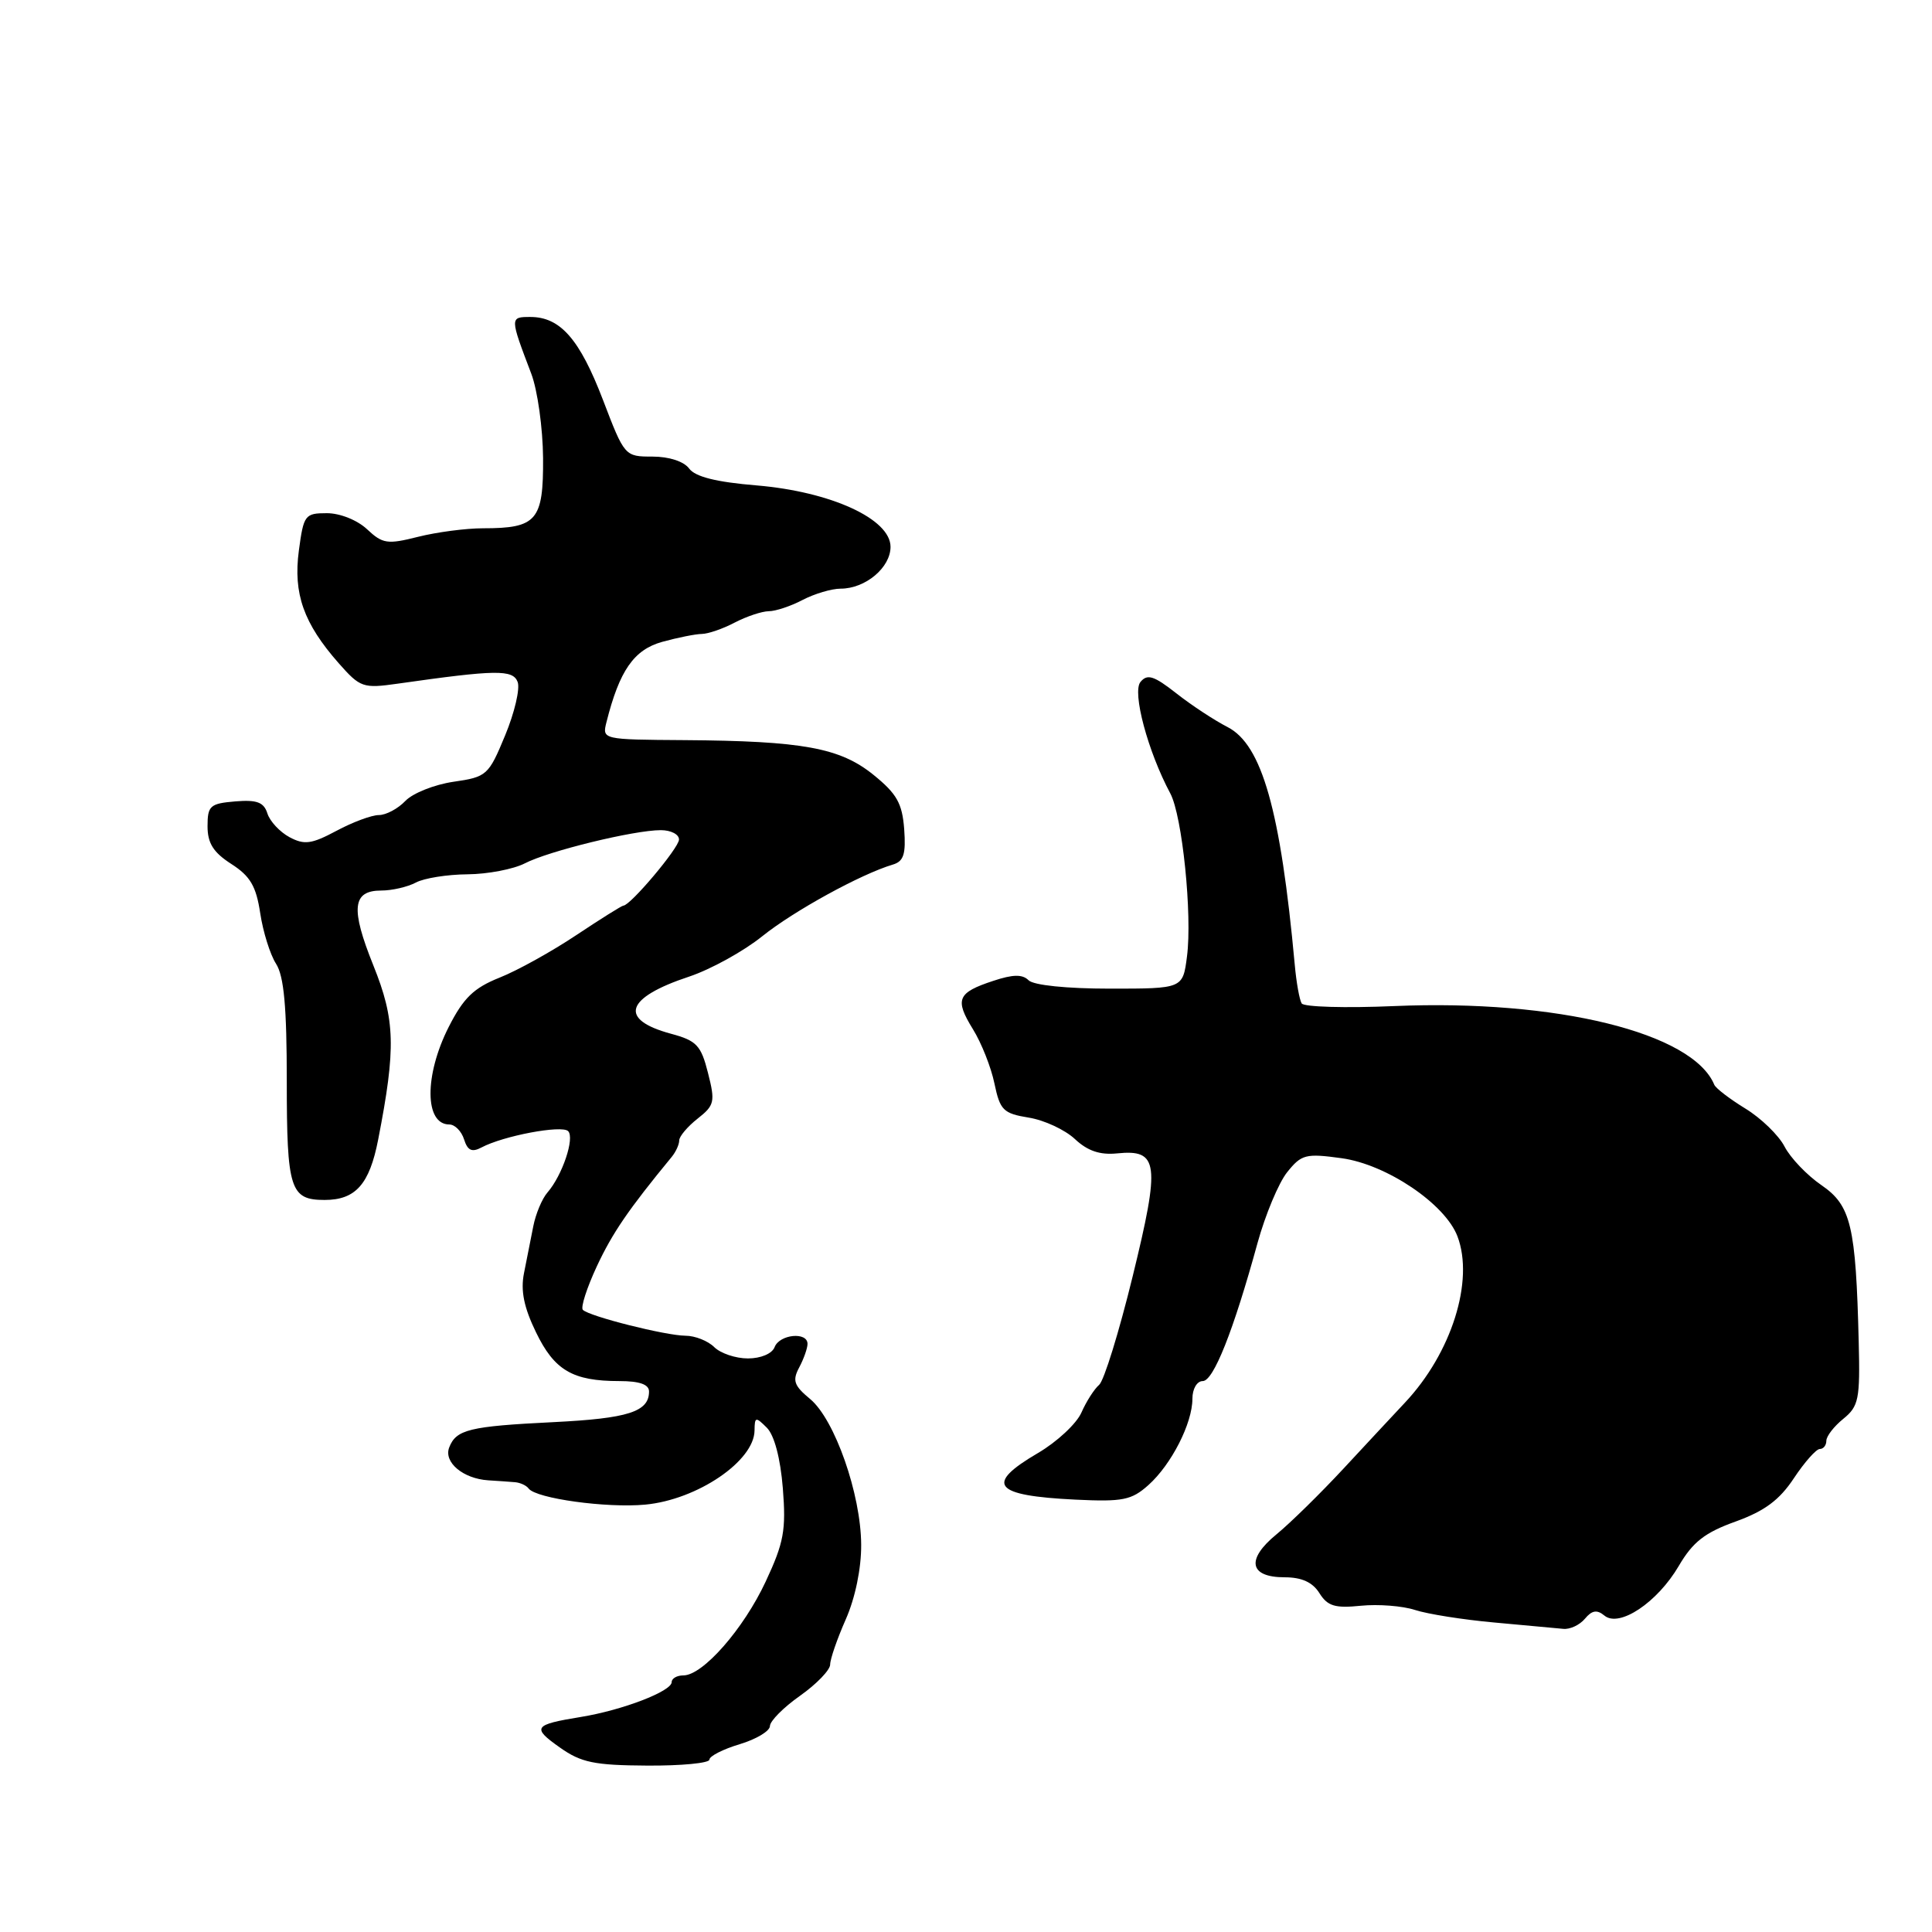 <?xml version="1.0" encoding="UTF-8" standalone="no"?>
<!DOCTYPE svg PUBLIC "-//W3C//DTD SVG 1.1//EN" "http://www.w3.org/Graphics/SVG/1.1/DTD/svg11.dtd" >
<svg xmlns="http://www.w3.org/2000/svg" xmlns:xlink="http://www.w3.org/1999/xlink" version="1.1" viewBox="0 0 256 256">
 <g >
 <path fill="currentColor"
d=" M 94.00 233.16 C 94.00 232.70 95.80 231.78 98.00 231.12 C 100.20 230.46 102.01 229.38 102.02 228.71 C 102.03 228.04 103.83 226.23 106.02 224.69 C 108.21 223.14 110.00 221.28 110.00 220.56 C 110.00 219.84 110.93 217.15 112.07 214.57 C 113.32 211.74 114.13 207.83 114.11 204.69 C 114.08 197.99 110.61 188.09 107.35 185.38 C 105.20 183.60 104.97 182.93 105.90 181.19 C 106.50 180.06 107.00 178.65 107.00 178.07 C 107.00 176.43 103.29 176.80 102.64 178.50 C 102.31 179.37 100.81 180.00 99.10 180.00 C 97.47 180.00 95.47 179.32 94.64 178.50 C 93.82 177.68 92.10 176.99 90.82 176.99 C 88.20 176.97 78.09 174.43 77.23 173.56 C 76.92 173.25 77.75 170.66 79.08 167.80 C 81.15 163.37 83.25 160.29 89.01 153.29 C 89.55 152.63 90.00 151.65 90.00 151.11 C 90.00 150.58 91.10 149.28 92.43 148.23 C 94.68 146.46 94.79 146.00 93.81 142.16 C 92.89 138.51 92.30 137.89 88.92 136.98 C 81.92 135.09 82.83 132.21 91.33 129.40 C 94.17 128.45 98.53 126.05 101.00 124.06 C 105.17 120.71 114.07 115.82 118.31 114.56 C 119.75 114.13 120.05 113.17 119.81 109.86 C 119.55 106.44 118.83 105.17 115.74 102.67 C 111.30 99.08 106.35 98.18 90.64 98.07 C 79.81 98.00 79.78 97.99 80.36 95.69 C 82.08 88.85 83.99 86.10 87.74 85.05 C 89.81 84.48 92.17 84.01 93.00 84.00 C 93.83 83.99 95.79 83.32 97.36 82.49 C 98.94 81.67 100.96 81.00 101.86 80.99 C 102.76 80.99 104.79 80.32 106.36 79.49 C 107.94 78.67 110.20 78.00 111.39 78.00 C 114.67 78.00 118.00 75.21 118.00 72.46 C 118.00 68.77 110.11 65.15 100.26 64.32 C 94.92 63.88 92.13 63.18 91.32 62.09 C 90.62 61.14 88.66 60.50 86.46 60.50 C 82.79 60.50 82.75 60.46 79.90 53.00 C 76.81 44.93 74.24 42.00 70.27 42.00 C 67.55 42.00 67.55 42.04 70.39 49.50 C 71.23 51.70 71.93 56.75 71.96 60.71 C 72.01 68.98 71.13 70.00 64.01 70.00 C 61.74 70.00 57.87 70.51 55.40 71.13 C 51.32 72.16 50.70 72.06 48.64 70.13 C 47.35 68.92 45.06 68.00 43.31 68.00 C 40.40 68.00 40.23 68.24 39.60 72.96 C 38.84 78.67 40.23 82.60 44.89 87.89 C 47.73 91.11 48.11 91.24 52.69 90.59 C 65.75 88.73 67.95 88.70 68.59 90.36 C 68.93 91.25 68.18 94.44 66.93 97.45 C 64.74 102.74 64.51 102.95 60.08 103.59 C 57.56 103.96 54.69 105.10 53.71 106.13 C 52.73 107.16 51.15 108.00 50.20 108.00 C 49.25 108.00 46.72 108.94 44.58 110.09 C 41.28 111.85 40.33 111.98 38.36 110.93 C 37.08 110.24 35.76 108.83 35.43 107.78 C 34.96 106.30 34.04 105.95 31.17 106.19 C 27.83 106.47 27.50 106.77 27.50 109.48 C 27.50 111.73 28.27 112.95 30.65 114.48 C 33.16 116.09 33.94 117.42 34.48 121.00 C 34.85 123.47 35.80 126.50 36.58 127.71 C 37.63 129.35 38.00 133.44 38.00 143.26 C 38.00 157.59 38.45 159.00 43.01 159.00 C 47.12 159.00 48.96 156.92 50.11 151.00 C 52.48 138.83 52.38 135.15 49.47 127.92 C 46.43 120.37 46.68 118.00 50.53 118.00 C 51.96 118.00 54.02 117.52 55.11 116.94 C 56.19 116.36 59.27 115.87 61.95 115.85 C 64.62 115.83 68.04 115.17 69.54 114.40 C 72.70 112.76 84.00 110.00 87.56 110.00 C 88.90 110.00 89.99 110.56 89.97 111.25 C 89.95 112.37 83.52 120.00 82.60 120.00 C 82.40 120.00 79.59 121.76 76.36 123.91 C 73.14 126.06 68.57 128.60 66.20 129.54 C 62.77 130.91 61.41 132.23 59.45 136.09 C 56.21 142.49 56.25 149.00 59.54 149.00 C 60.27 149.00 61.15 149.89 61.49 150.97 C 61.96 152.46 62.53 152.72 63.81 152.04 C 66.68 150.51 74.44 149.04 75.28 149.88 C 76.18 150.78 74.51 155.75 72.55 158.00 C 71.83 158.82 70.98 160.85 70.66 162.50 C 70.34 164.15 69.78 166.95 69.43 168.71 C 68.97 171.01 69.42 173.24 71.02 176.53 C 73.46 181.58 75.88 183.00 82.07 183.00 C 84.74 183.00 86.00 183.44 86.00 184.38 C 86.00 187.07 83.23 187.95 73.34 188.44 C 62.18 188.99 60.44 189.42 59.52 191.80 C 58.77 193.76 61.36 195.93 64.69 196.15 C 65.96 196.23 67.56 196.34 68.25 196.40 C 68.94 196.46 69.75 196.83 70.05 197.24 C 71.04 198.56 80.38 199.85 85.50 199.37 C 92.40 198.72 99.95 193.59 99.98 189.54 C 100.00 187.73 100.13 187.70 101.61 189.18 C 102.60 190.17 103.41 193.22 103.73 197.20 C 104.17 202.76 103.87 204.40 101.46 209.56 C 98.52 215.86 93.13 222.00 90.55 222.00 C 89.70 222.00 89.00 222.40 89.00 222.89 C 89.00 224.10 82.50 226.60 77.00 227.50 C 70.69 228.53 70.43 228.90 74.18 231.55 C 77.00 233.55 78.75 233.91 85.75 233.95 C 90.29 233.98 94.00 233.62 94.00 233.16 Z  M 210.01 214.49 C 210.94 213.37 211.61 213.26 212.59 214.07 C 214.56 215.71 219.61 212.34 222.45 207.49 C 224.31 204.31 225.91 203.07 229.98 201.61 C 233.82 200.22 235.79 198.76 237.70 195.87 C 239.11 193.74 240.66 192.00 241.13 192.00 C 241.61 192.00 242.00 191.51 242.00 190.91 C 242.00 190.31 243.01 189.00 244.25 188.00 C 246.29 186.34 246.48 185.41 246.29 177.84 C 245.91 162.40 245.27 159.73 241.35 157.04 C 239.44 155.73 237.24 153.43 236.46 151.92 C 235.68 150.42 233.35 148.16 231.27 146.89 C 229.20 145.62 227.34 144.20 227.15 143.73 C 224.29 136.84 206.25 132.40 184.75 133.31 C 178.29 133.59 172.77 133.43 172.48 132.96 C 172.19 132.50 171.77 130.18 171.56 127.81 C 169.68 107.38 167.22 98.68 162.66 96.34 C 160.92 95.45 157.86 93.44 155.87 91.87 C 152.90 89.54 152.03 89.26 151.12 90.36 C 149.99 91.71 152.10 99.58 155.07 105.13 C 156.66 108.10 158.00 121.23 157.28 126.75 C 156.73 131.00 156.73 131.00 147.06 131.00 C 141.33 131.00 136.95 130.55 136.29 129.89 C 135.48 129.08 134.22 129.10 131.61 129.97 C 126.86 131.53 126.48 132.42 128.91 136.36 C 130.04 138.18 131.33 141.43 131.77 143.58 C 132.51 147.11 132.94 147.54 136.31 148.09 C 138.37 148.42 141.11 149.70 142.42 150.92 C 144.10 152.50 145.74 153.06 148.02 152.83 C 153.53 152.27 153.76 154.11 150.08 169.14 C 148.28 176.49 146.29 182.95 145.64 183.50 C 145.00 184.05 143.94 185.70 143.29 187.18 C 142.64 188.65 140.06 191.05 137.56 192.52 C 130.42 196.70 131.61 198.18 142.51 198.71 C 148.78 199.01 149.93 198.78 152.17 196.78 C 155.22 194.05 158.00 188.59 158.00 185.35 C 158.00 184.03 158.60 183.00 159.37 183.00 C 160.79 183.00 163.43 176.37 166.63 164.70 C 167.66 160.97 169.42 156.75 170.55 155.33 C 172.45 152.96 173.00 152.81 177.78 153.47 C 183.73 154.29 191.49 159.52 193.12 163.82 C 195.36 169.71 192.34 179.29 186.16 185.86 C 184.70 187.41 181.03 191.36 178.00 194.62 C 174.97 197.88 170.99 201.79 169.15 203.30 C 165.08 206.63 165.52 209.00 170.23 209.00 C 172.49 209.00 173.93 209.66 174.83 211.10 C 175.91 212.82 176.89 213.12 180.32 212.77 C 182.62 212.54 185.85 212.79 187.50 213.33 C 189.15 213.87 193.88 214.62 198.00 214.99 C 202.12 215.36 206.23 215.74 207.13 215.83 C 208.02 215.93 209.32 215.32 210.01 214.49 Z "/>
</g>
</svg>
